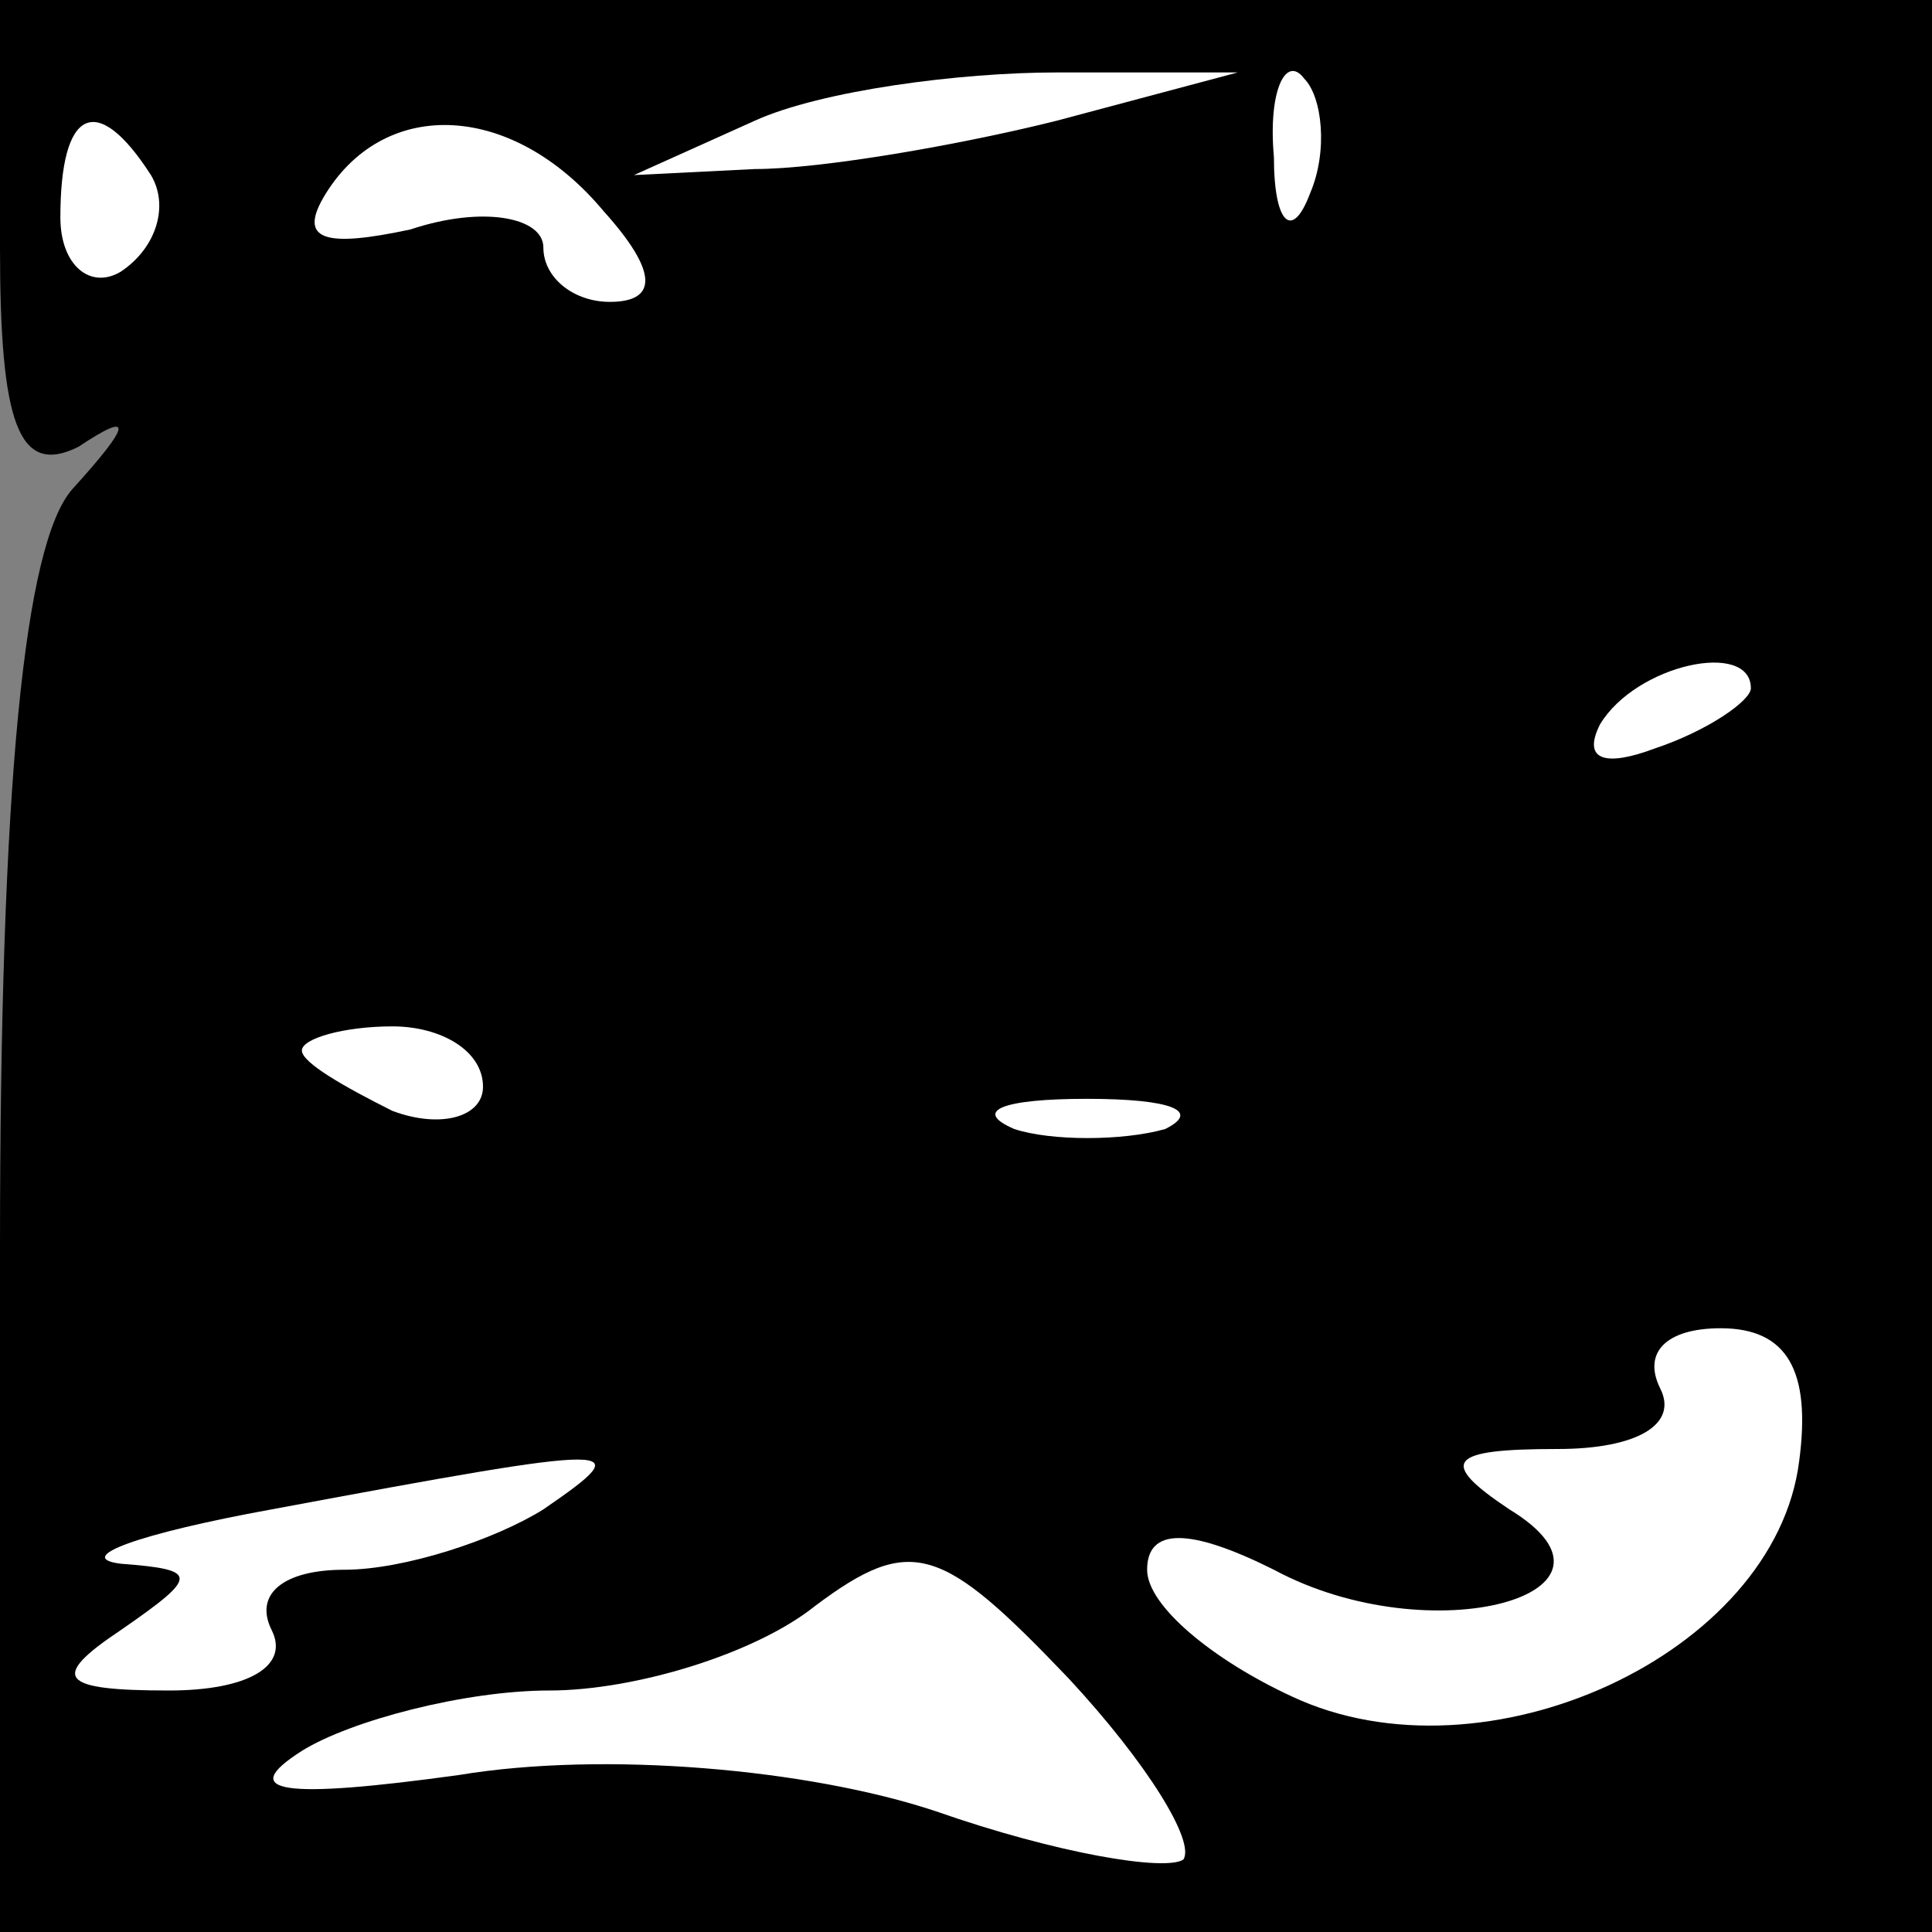 <?xml version="1.0" standalone="no"?>
<!DOCTYPE svg PUBLIC "-//W3C//DTD SVG 20010904//EN"
 "http://www.w3.org/TR/2001/REC-SVG-20010904/DTD/svg10.dtd">
<svg version="1.0" xmlns="http://www.w3.org/2000/svg"
 width="32pt" height="32pt" viewBox="0 0 32 32"
 preserveAspectRatio="xMidYMid meet">
<rect x="0" y="0" width="32" height="32" fill="#808080" stroke="none"/>
<g transform="translate(0,32) scale(0.1,-0.1)"
fill="#000000" stroke="none">
<path fill="#000000" stroke="none" d="M0 279 c0 -29 3 -38 13 -33 9 6 9 4 -1
-7 -8 -9 -12 -49 -12 -126 l0 -113 160 0 160 0 0 160 0 160 -160 0 -160 0 0
-41z"/>
<path fill="#ffffff" stroke="none" d="M175 300 c-16 -4 -39 -8 -50 -8 l-20
-1 20 9 c11 5 34 8 50 8 l30 0 -30 -8z"/>
<path fill="#ffffff" stroke="none" d="M217 288 c-3 -8 -6 -5 -6 6 -1 11 2 17
5 13 3 -3 4 -12 1 -19z"/>
<path fill="#ffffff" stroke="none" d="M25 291 c3 -5 1 -12 -5 -16 -5 -3 -10
1 -10 9 0 18 6 21 15 7z"/>
<path fill="#ffffff" stroke="none" d="M100 285 c9 -10 9 -15 1 -15 -6 0 -11
4 -11 9 0 5 -10 7 -22 3 -14 -3 -19 -2 -14 6 10 16 31 15 46 -3z"/>
<path fill="#ffffff" stroke="none" d="M290 206 c0 -2 -7 -7 -16 -10 -8 -3
-12 -2 -9 4 6 10 25 14 25 6z"/>
<path fill="#ffffff" stroke="none" d="M80 140 c0 -5 -7 -7 -15 -4 -8 4 -15 8
-15 10 0 2 7 4 15 4 8 0 15 -4 15 -10z"/>
<path fill="#ffffff" stroke="none" d="M193 133 c-7 -2 -19 -2 -25 0 -7 3 -2
5 12 5 14 0 19 -2 13 -5z"/>
<path fill="#ffffff" stroke="none" d="M298 78 c-4 -32 -52 -54 -84 -39 -13 6
-24 15 -24 21 0 7 7 7 21 0 26 -14 62 -4 39 10 -12 8 -10 10 8 10 13 0 20 4
17 10 -3 6 1 10 10 10 11 0 15 -7 13 -22z"/>
<path fill="#ffffff" stroke="none" d="M90 70 c-8 -5 -23 -10 -33 -10 -10 0
-15 -4 -12 -10 3 -6 -4 -10 -17 -10 -18 0 -20 2 -8 10 13 9 13 10 0 11 -8 1 3
5 25 9 59 11 61 11 45 0z"/>
<path fill="#ffffff" stroke="none" d="M196 12 c-3 -2 -21 1 -41 8 -21 7 -55
10 -79 6 -29 -4 -37 -3 -26 4 8 5 27 10 41 10 14 0 34 6 44 14 16 12 21 10 42
-12 13 -14 21 -27 19 -30z"/>
</g>
</svg>
